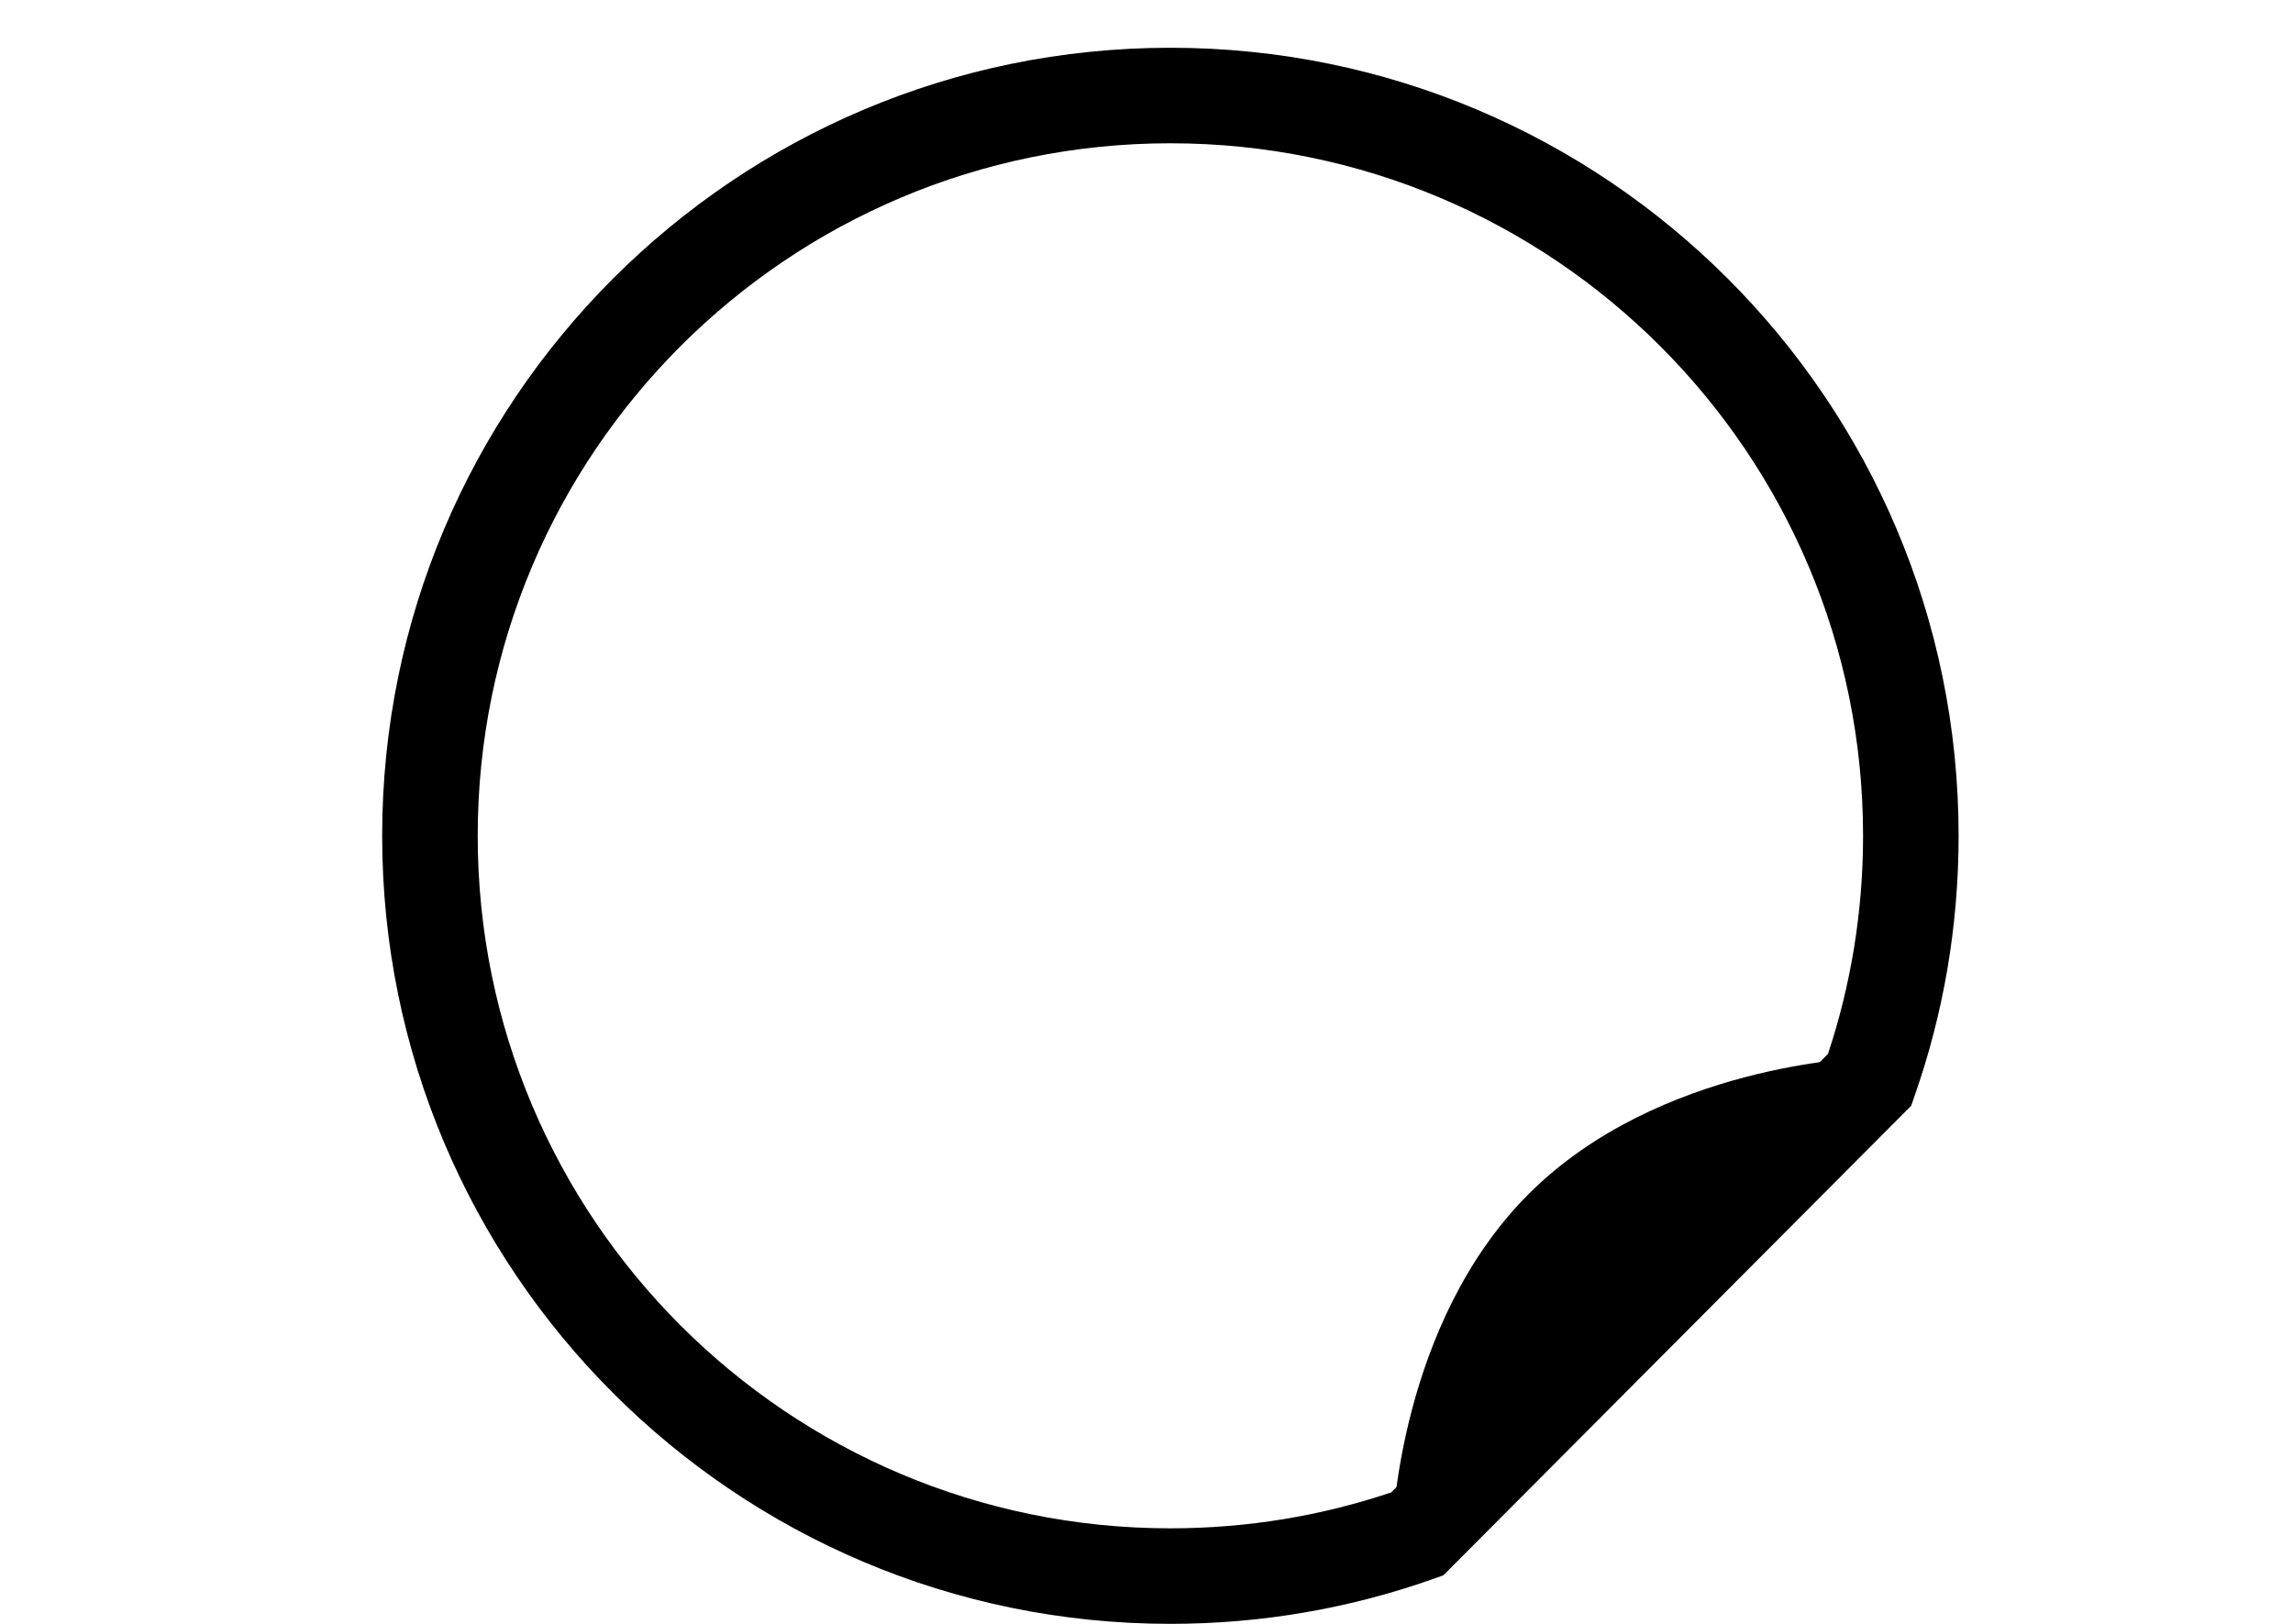 <svg width="24" height="17" viewBox="0 0 17 17" fill="none" xmlns="http://www.w3.org/2000/svg"><path d="M12.5 12.5C13.86 11.14 16 11.076 16 11.076L11.076 16C11.076 16 11.14 13.86 12.5 12.5Z" fill="currentColor"></path><path fill-rule="evenodd" clip-rule="evenodd" d="M8.75 1.5C4.746 1.5 1.5 4.746 1.5 8.75C1.5 12.754 4.746 16 8.75 16C9.559 16 10.336 15.868 11.061 15.624L15.633 11.033C15.871 10.316 16 9.548 16 8.75C16 4.746 12.754 1.5 8.75 1.5ZM0.5 8.75C0.5 4.194 4.194 0.5 8.75 0.5C13.306 0.5 17 4.194 17 8.75C17 9.702 16.839 10.617 16.541 11.468L16.504 11.576L11.607 16.492L11.5 16.53C10.639 16.835 9.713 17 8.75 17C4.194 17 0.5 13.306 0.5 8.75Z" fill="currentColor"></path></svg>